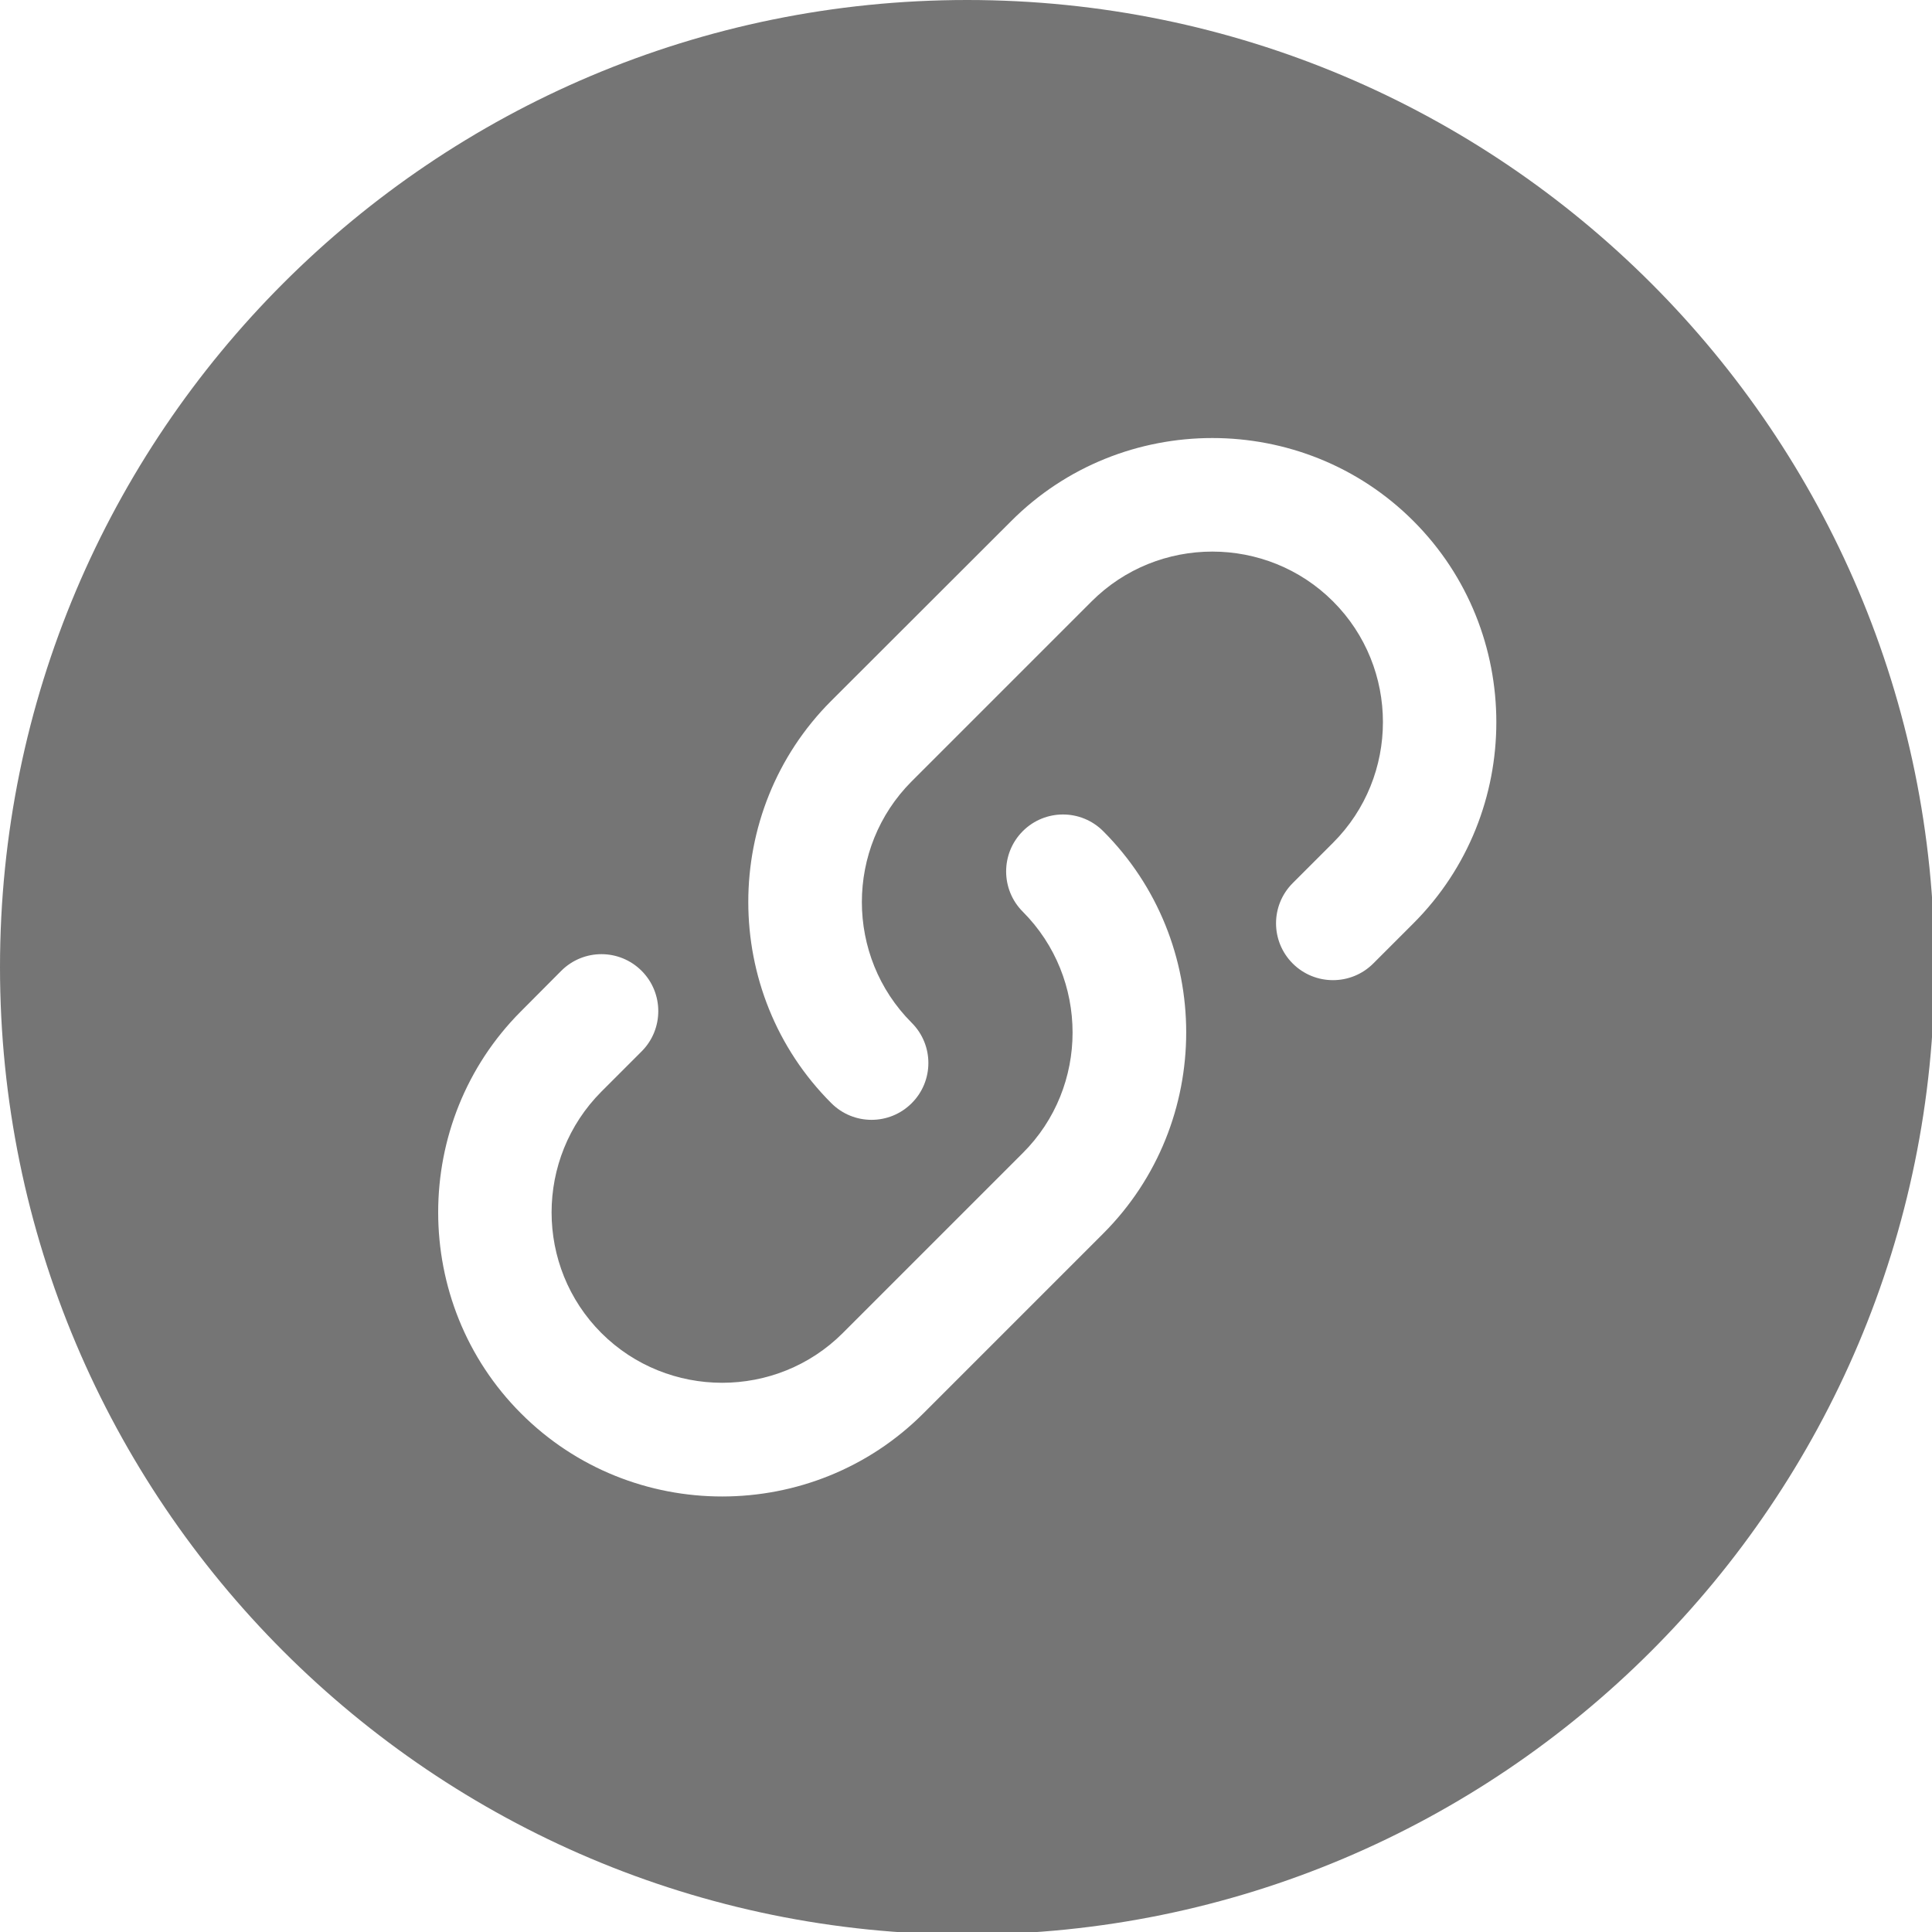 <svg xmlns="http://www.w3.org/2000/svg" xmlns:xlink="http://www.w3.org/1999/xlink" xml:space="preserve" version="1.1" viewBox="0 0 10 10" >
  <g>
    <path fill="#757575" d="M5.006 0c2.765,0 5.007,2.241 5.007,5.006 0,2.765 -2.242,5.007 -5.007,5.007 -2.765,0 -5.006,-2.242 -5.006,-5.007 0,-2.765 2.241,-5.006 5.006,-5.006zm1.685 4.571c-0.115,0.115 -0.115,0.301 0,0.416 0.115,0.115 0.302,0.115 0.417,0l0.208 -0.208c0.572,-0.572 0.572,-1.51 0,-2.082 -0.572,-0.573 -1.51,-0.573 -2.082,0l-0.932 0.931c-0.572,0.572 -0.572,1.51 0.001,2.082 0.115,0.115 0.301,0.115 0.416,0 0.115,-0.115 0.115,-0.301 0,-0.416 -0.344,-0.344 -0.344,-0.906 0,-1.25l0.931 -0.931c0.344,-0.344 0.906,-0.344 1.25,0 0.344,0.344 0.344,0.905 0,1.249l-0.209 0.209zm-3.37 0.871c0.115,-0.115 0.115,-0.302 0,-0.417 -0.115,-0.115 -0.301,-0.115 -0.416,0l-0.208 0.209c-0.572,0.572 -0.572,1.51 0,2.082 0.572,0.573 1.509,0.573 2.082,0l0.931 -0.931c0.573,-0.573 0.573,-1.51 0,-2.083 -0.115,-0.115 -0.301,-0.115 -0.416,0 -0.115,0.115 -0.115,0.302 0,0.417 0.343,0.344 0.344,0.906 0,1.249l-0.932 0.932c-0.343,0.343 -0.905,0.343 -1.249,0 -0.344,-0.344 -0.344,-0.905 0,-1.25l0.208 -0.208z"/>
  </g> 
</svg>